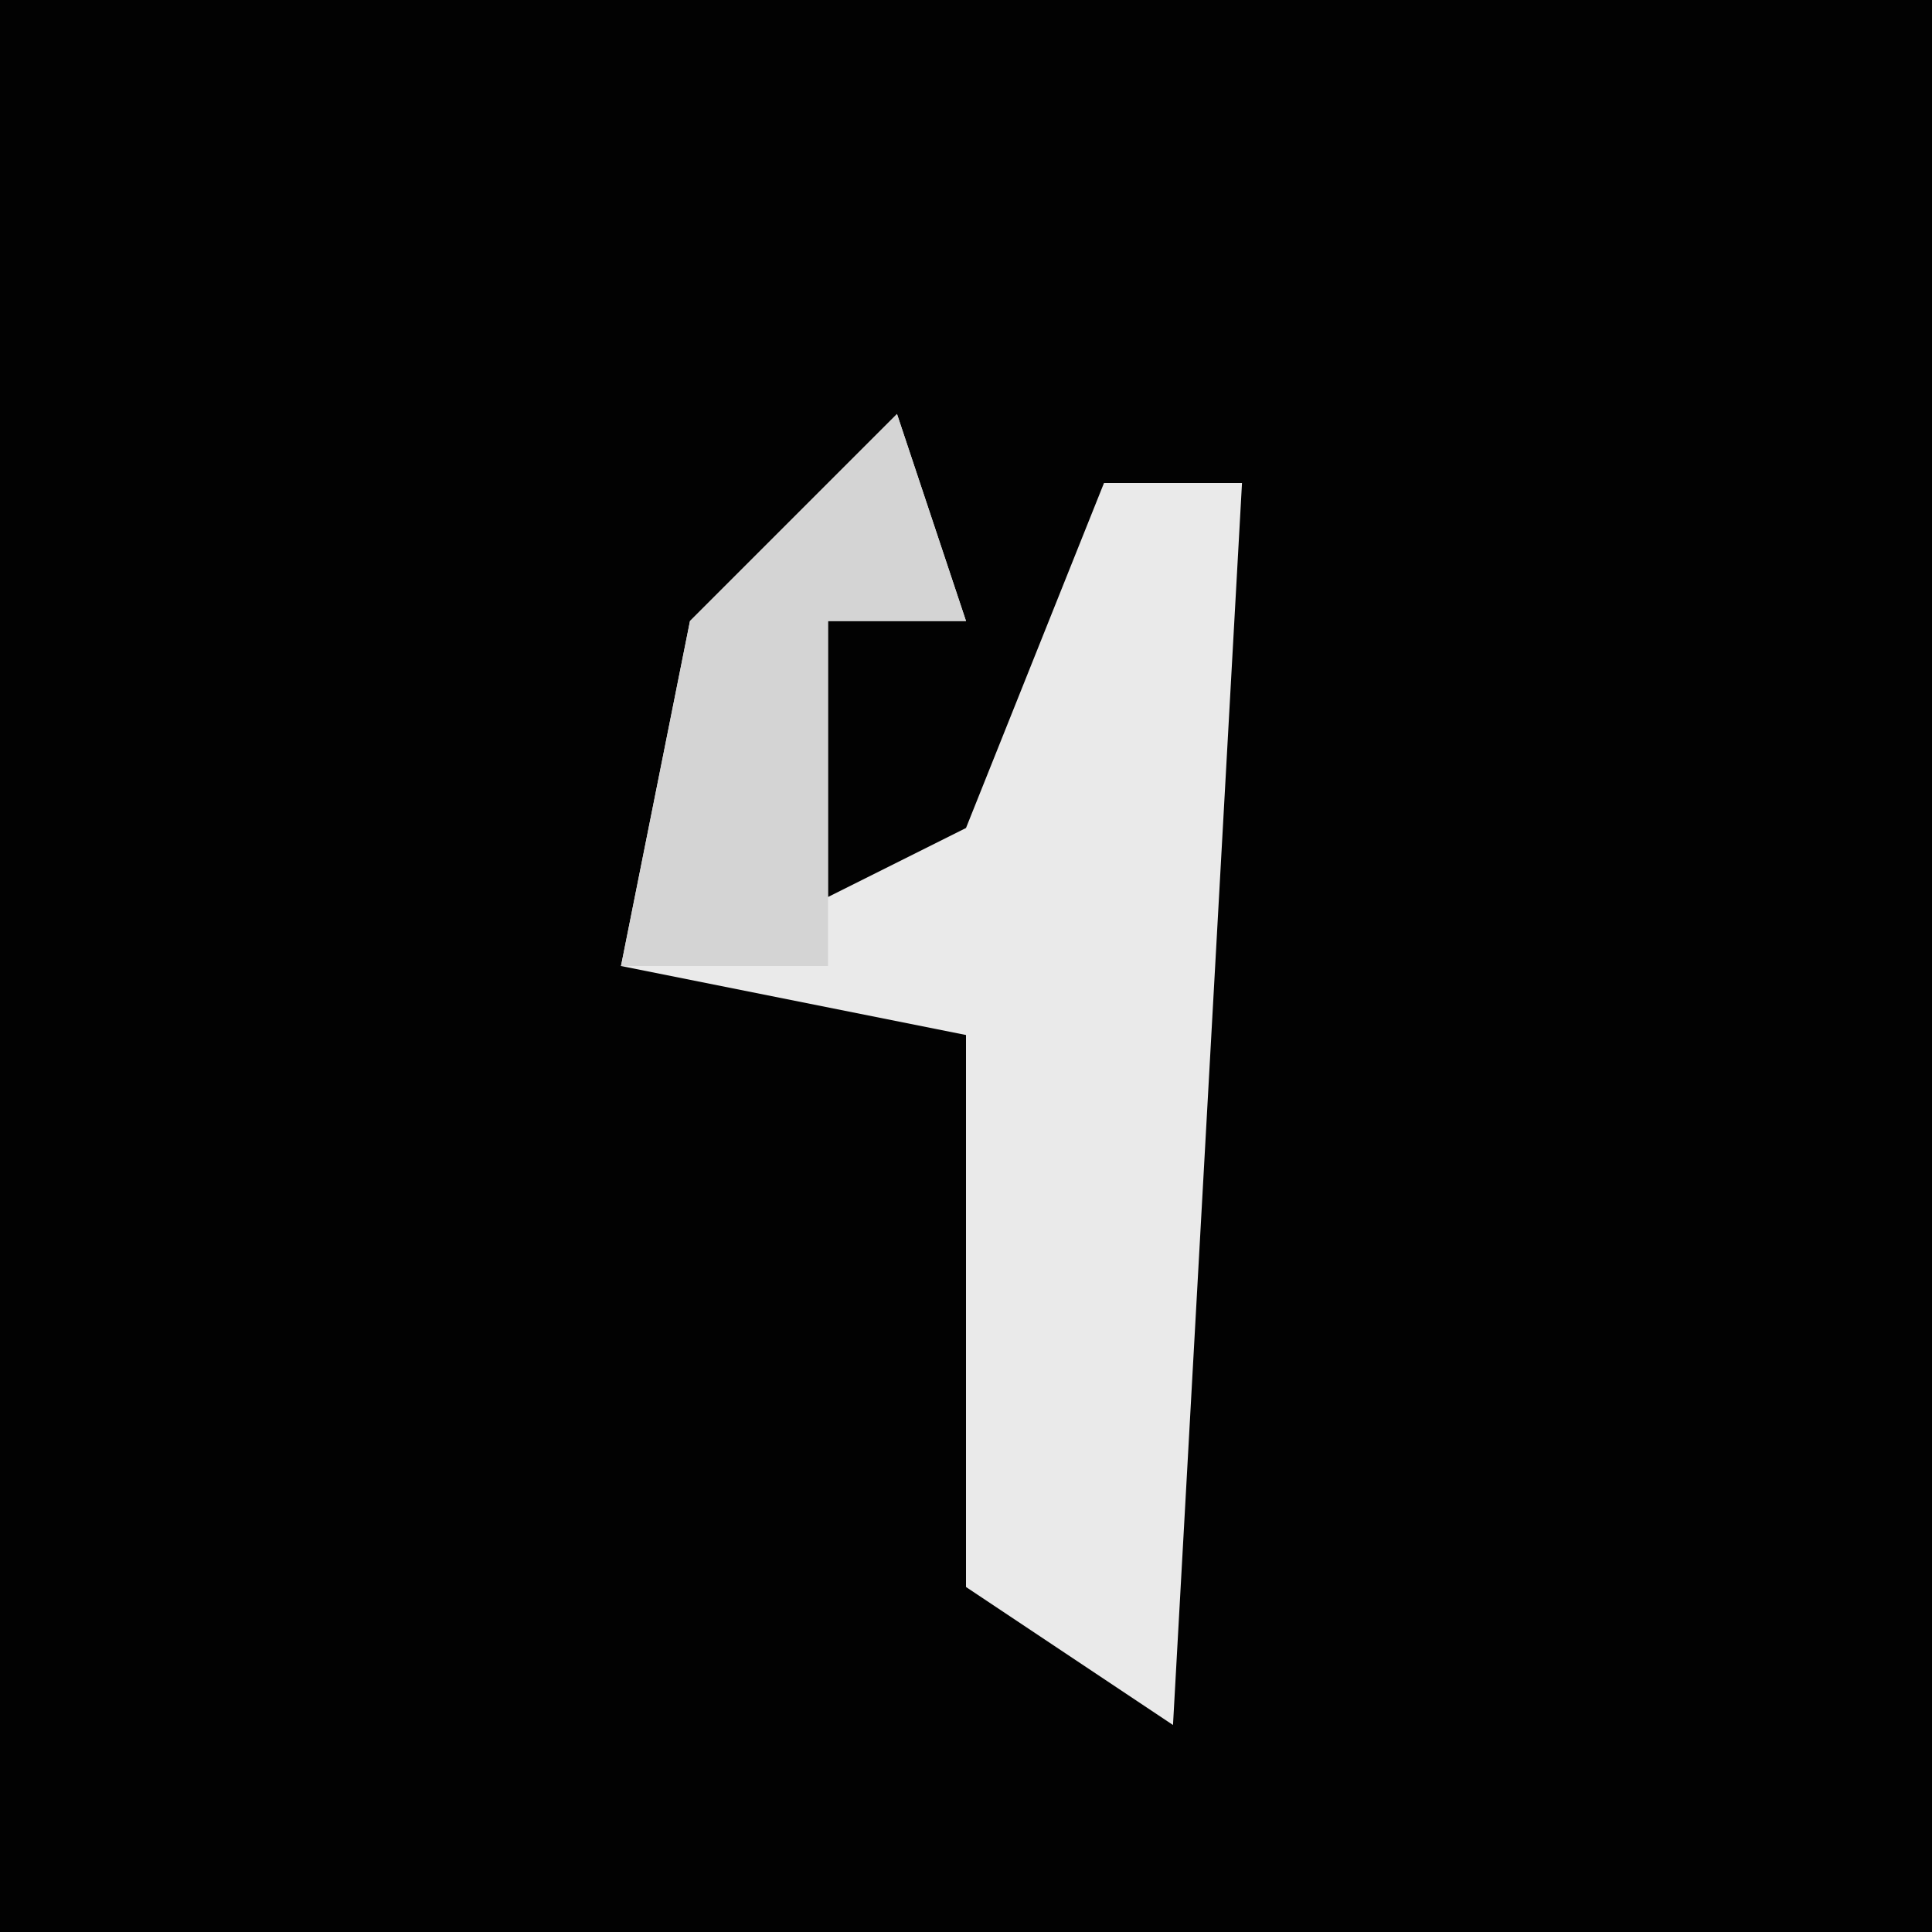 <?xml version="1.0" encoding="UTF-8"?>
<svg version="1.1" xmlns="http://www.w3.org/2000/svg" width="28" height="28">
<path d="M0,0 L28,0 L28,28 L0,28 Z " fill="#020202" transform="translate(0,0)"/>
<path d="M0,0 L1,3 L-1,3 L-1,7 L1,6 L3,1 L5,1 L4,19 L1,17 L1,9 L-4,8 L-3,3 Z " fill="#EAEAEA" transform="translate(13,6)"/>
<path d="M0,0 L1,3 L-1,3 L-1,8 L-4,8 L-3,3 Z " fill="#D4D4D4" transform="translate(13,6)"/>
</svg>
